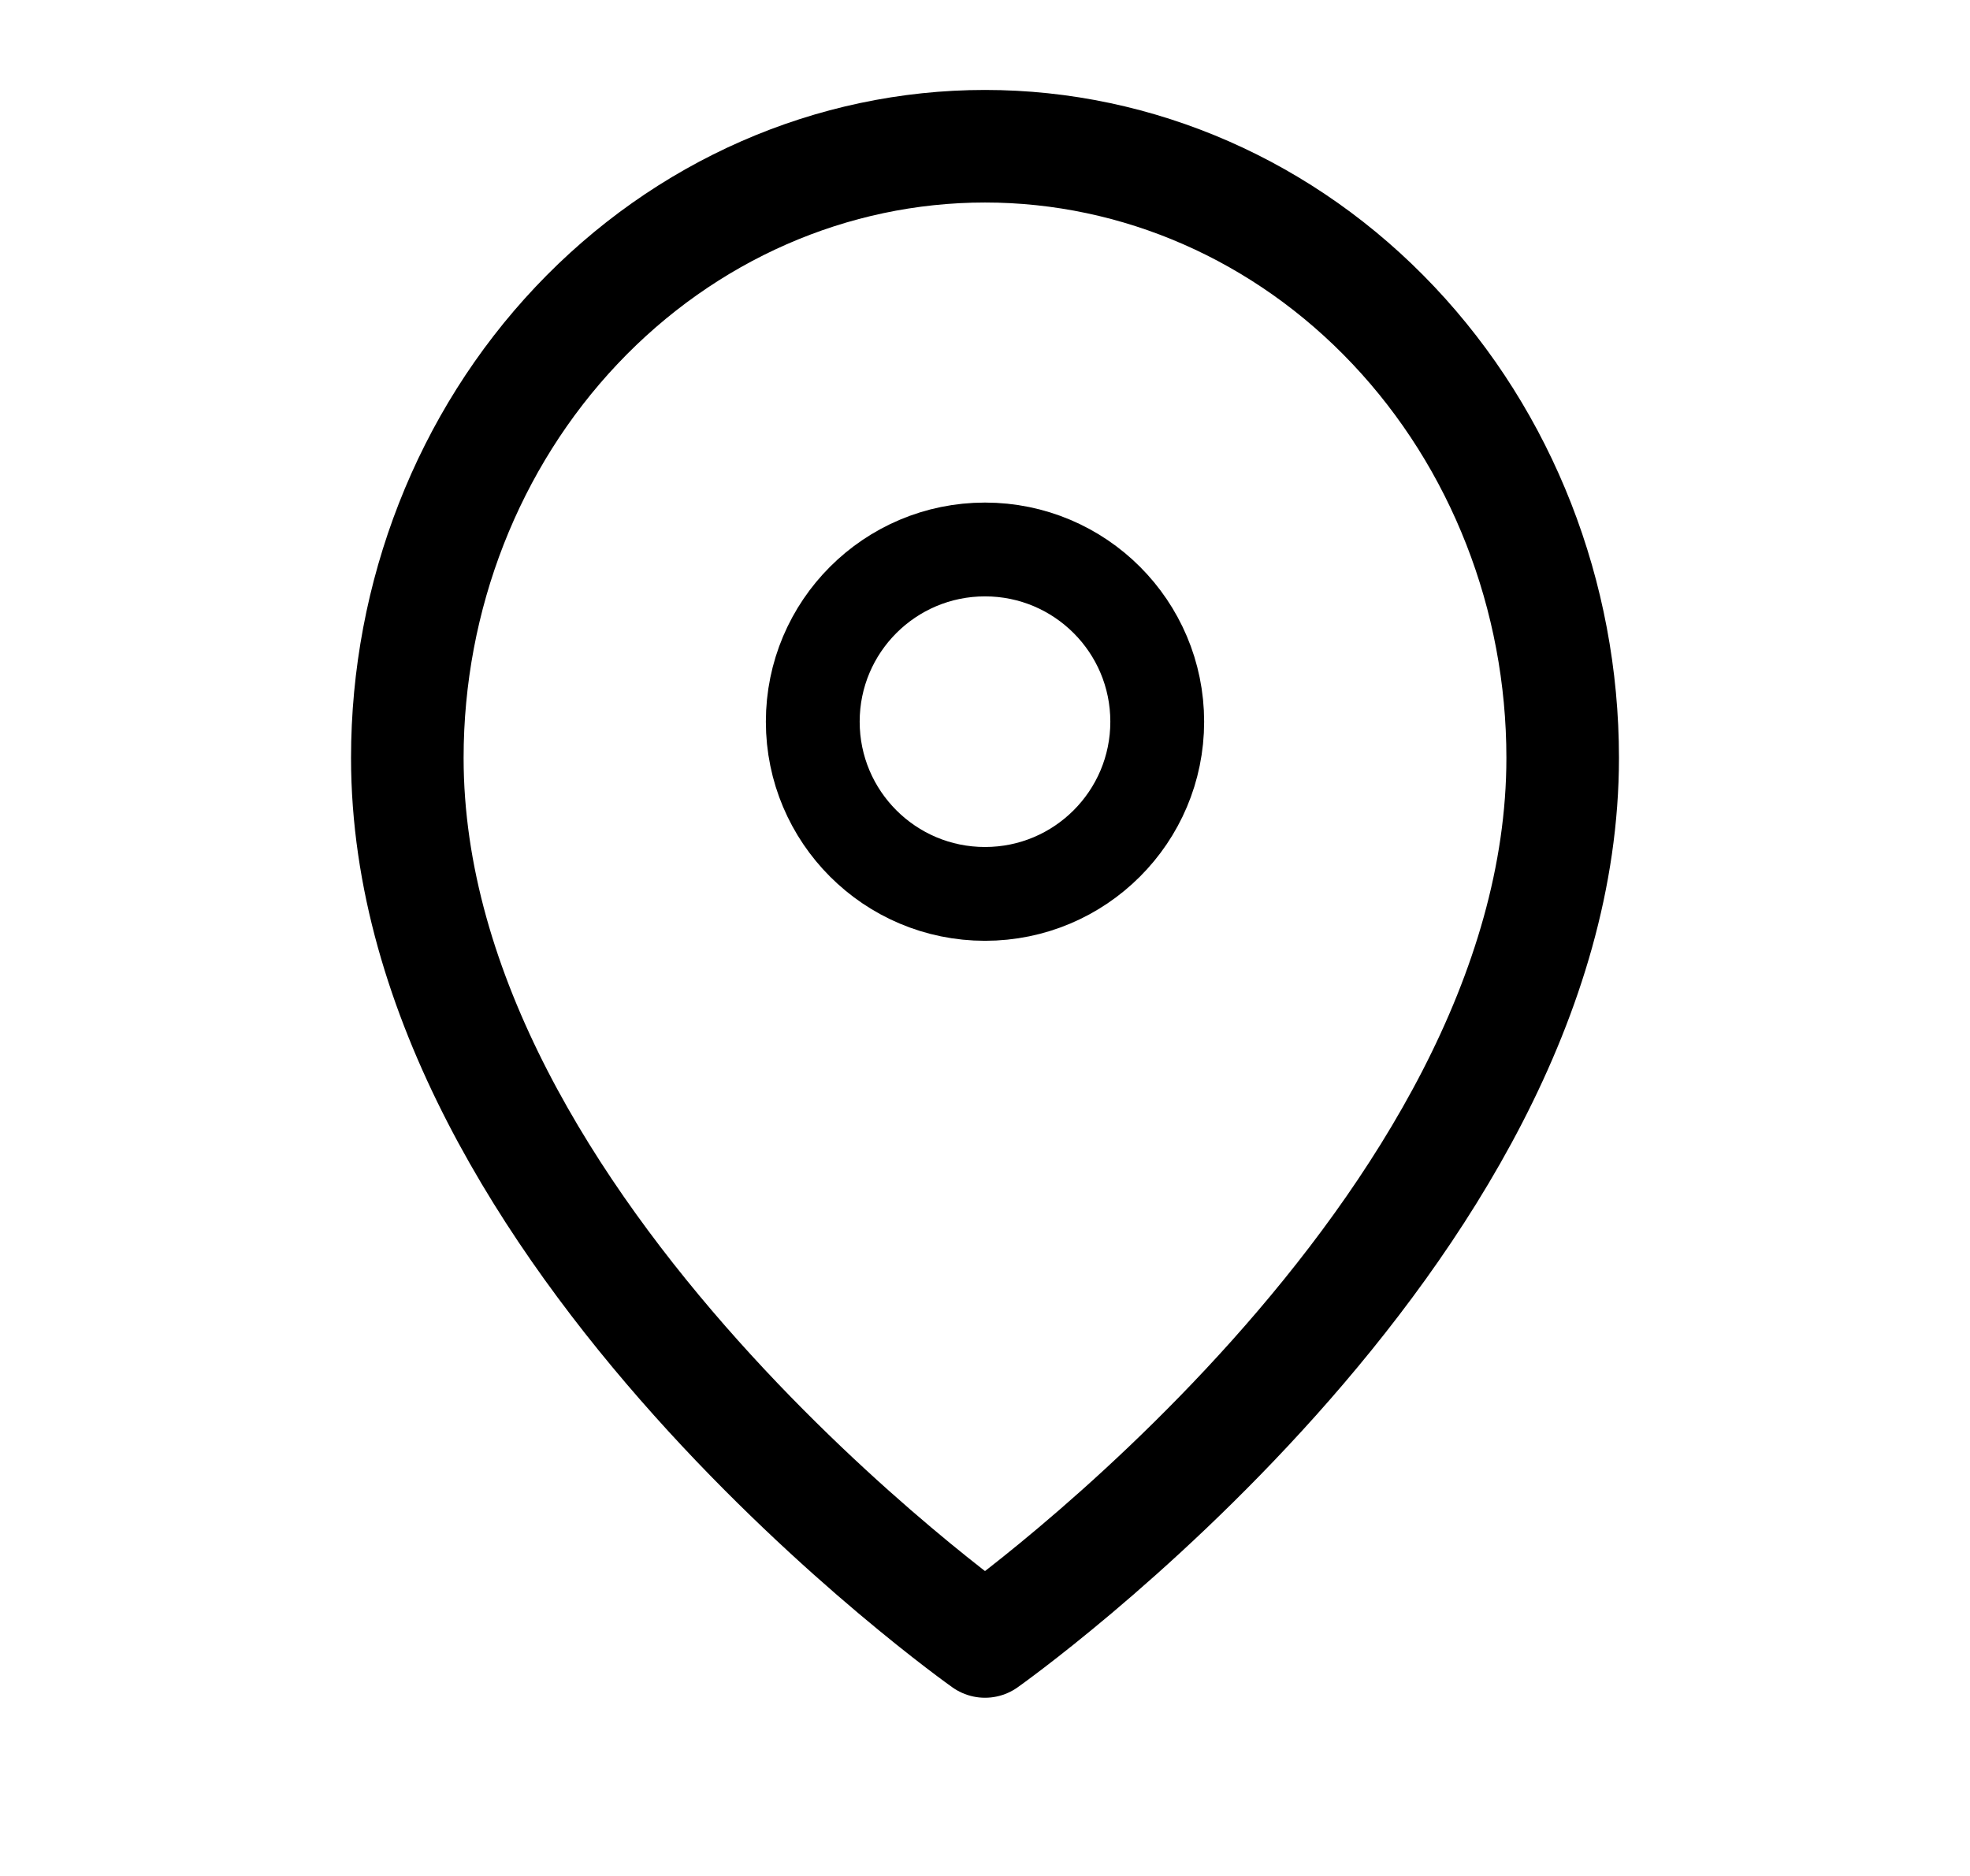 <svg width="21" height="20" viewBox="0 0 21 20" fill="none" xmlns="http://www.w3.org/2000/svg">
<path d="M16.658 8.08C16.658 13.152 10.5 17.5 10.5 17.5C10.5 17.5 4.342 13.152 4.342 8.08C4.342 6.351 4.991 4.692 6.146 3.469C7.301 2.246 8.867 1.559 10.5 1.559C12.133 1.559 13.7 2.246 14.854 3.469C16.009 4.692 16.658 6.351 16.658 8.08Z" stroke="currentColor" stroke-width="1.2" stroke-linecap="round" stroke-linejoin="round"/>
<path d="M10.5 9.53C11.514 9.53 12.336 8.708 12.336 7.694C12.336 6.68 11.514 5.858 10.5 5.858C9.486 5.858 8.664 6.68 8.664 7.694C8.664 8.708 9.486 9.53 10.5 9.53Z" stroke="currentColor" stroke-linecap="round" stroke-linejoin="round"/>
</svg>
